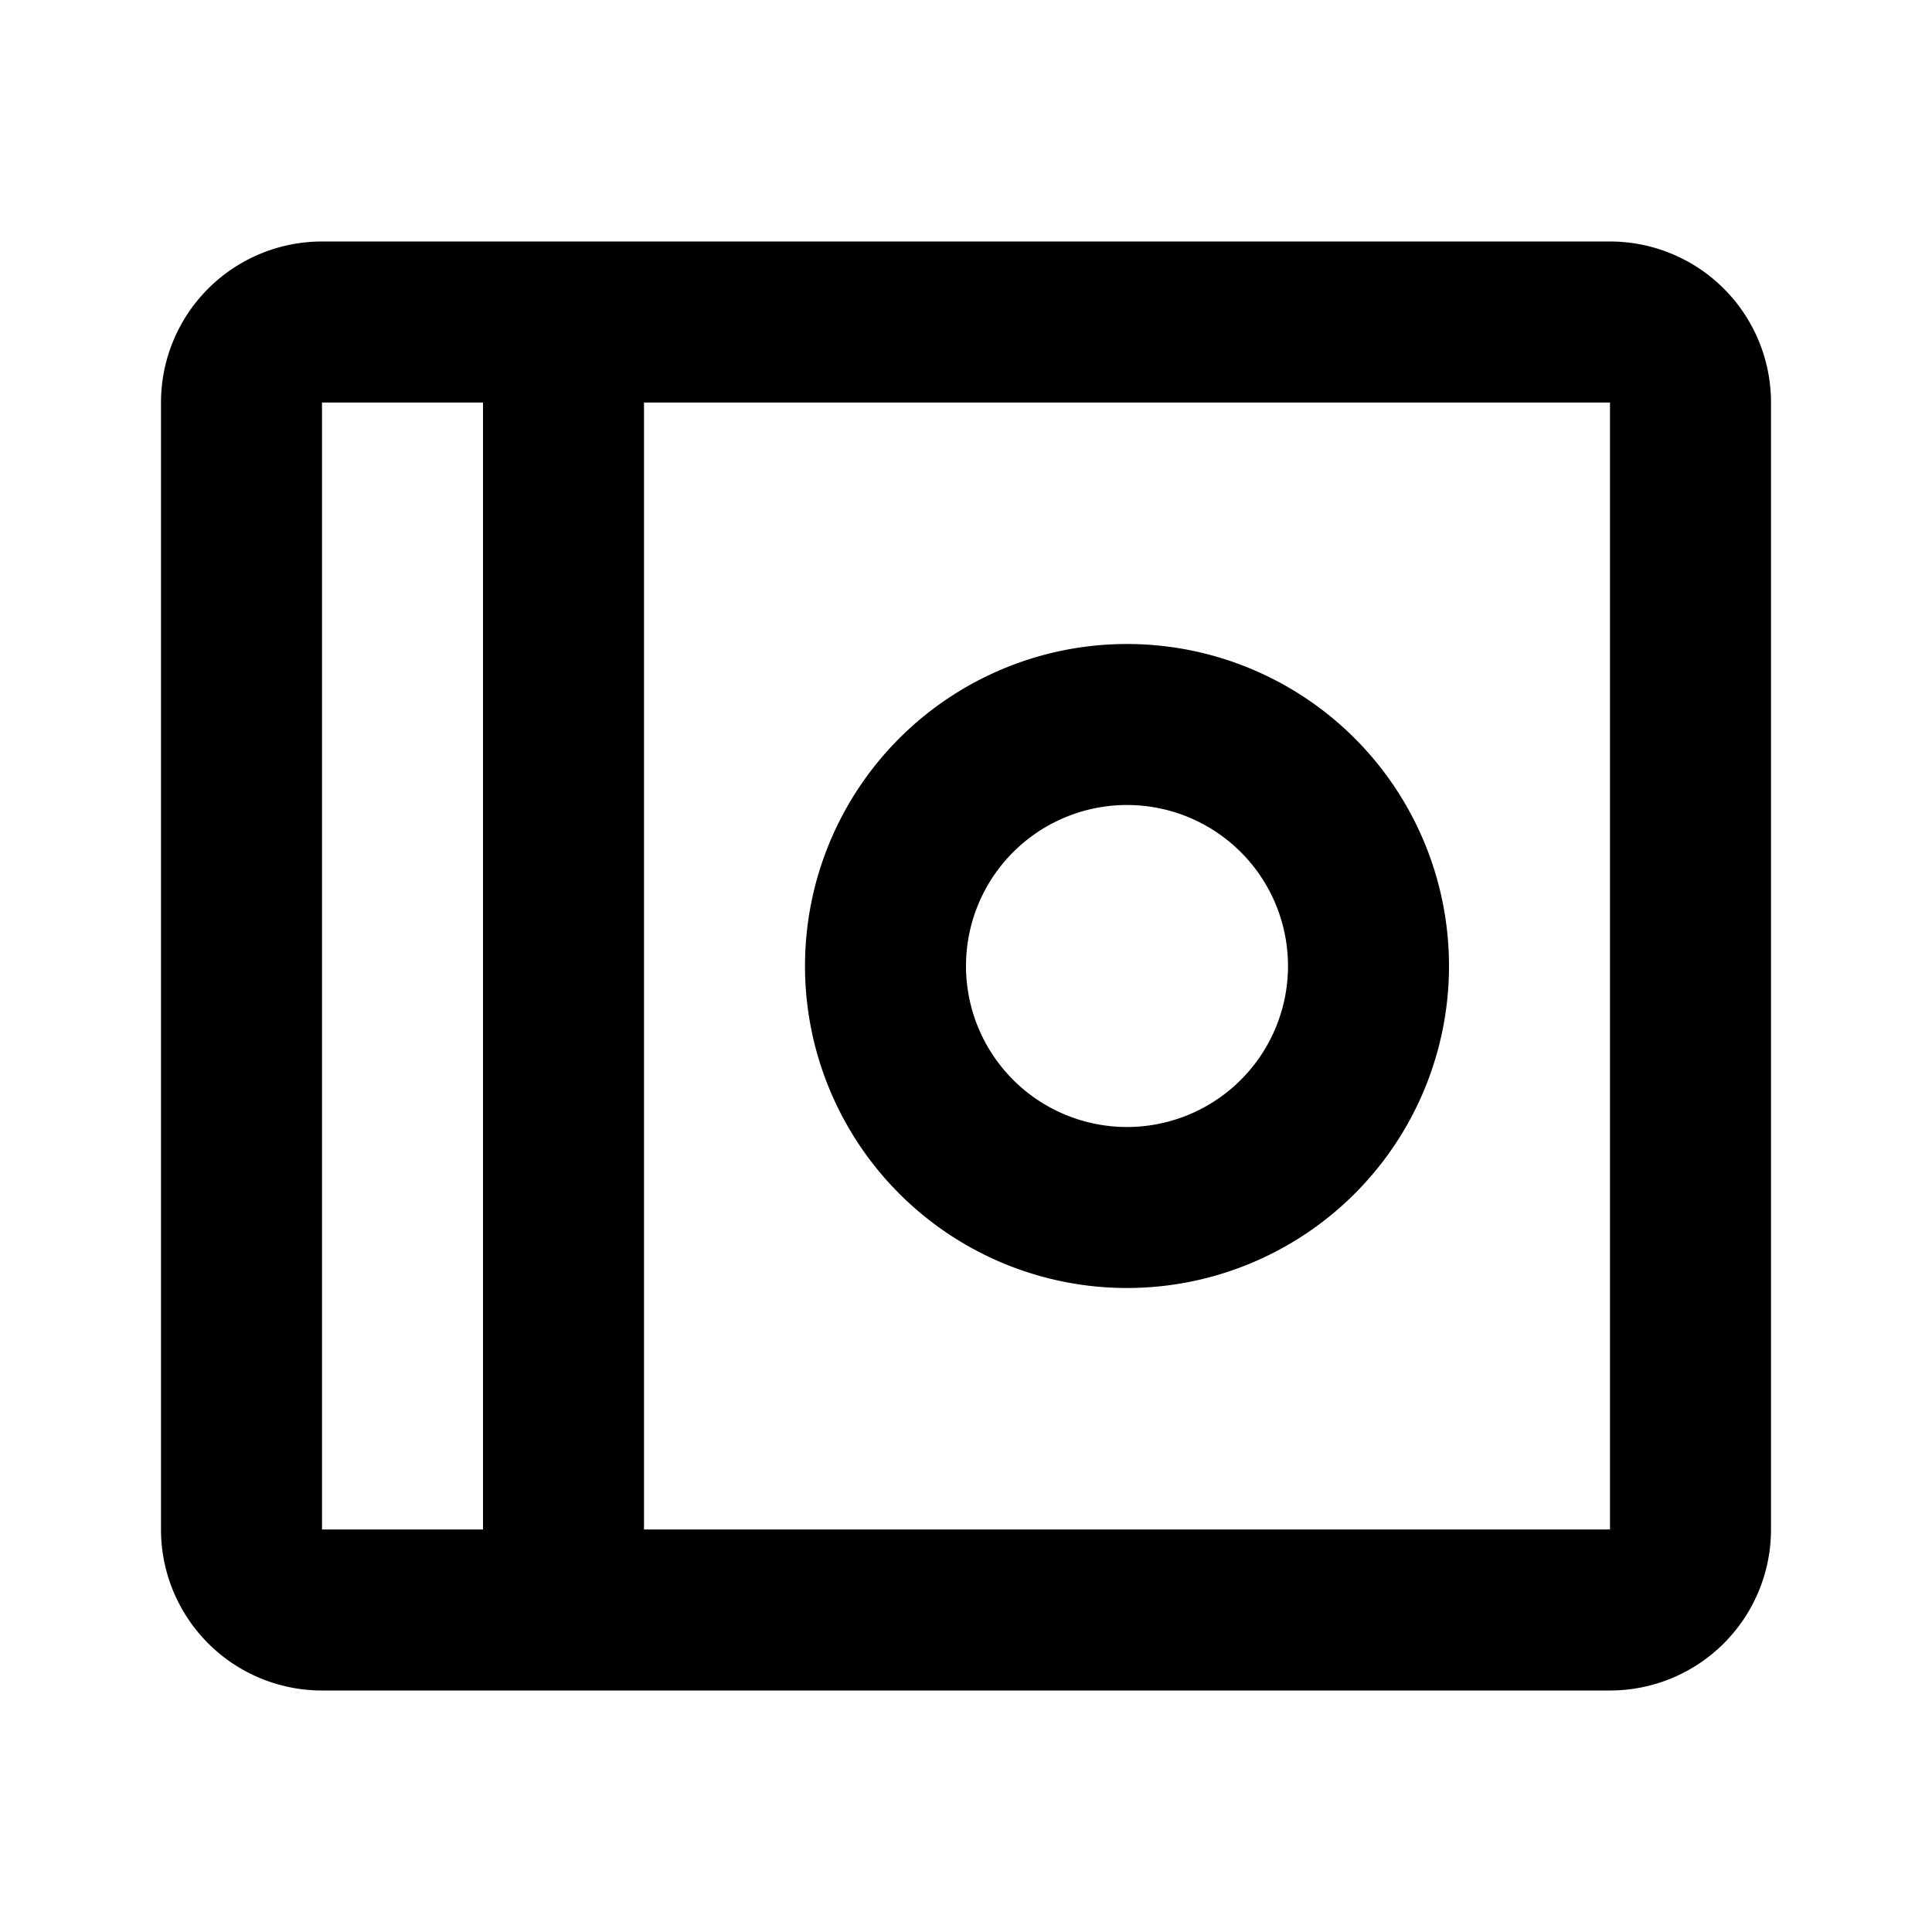 <svg class="icon line" width="48" height="48" id="compact-disk" xmlns="http://www.w3.org/2000/svg" viewBox="0 0 24 24"><title style="stroke-width: 2; stroke: rgb(0, 0, 0);">compact disk</title><path id="primary" d="M20,20H4a1,1,0,0,1-1-1V5A1,1,0,0,1,4,4H20a1,1,0,0,1,1,1V19A1,1,0,0,1,20,20ZM7,4H4A1,1,0,0,0,3,5V19a1,1,0,0,0,1,1H7Zm7,5a3,3,0,1,0,3,3A3,3,0,0,0,14,9Z" style="fill: none; stroke: rgb(0, 0, 0); stroke-linecap: round; stroke-linejoin: round; stroke-width: 2;"></path></svg>